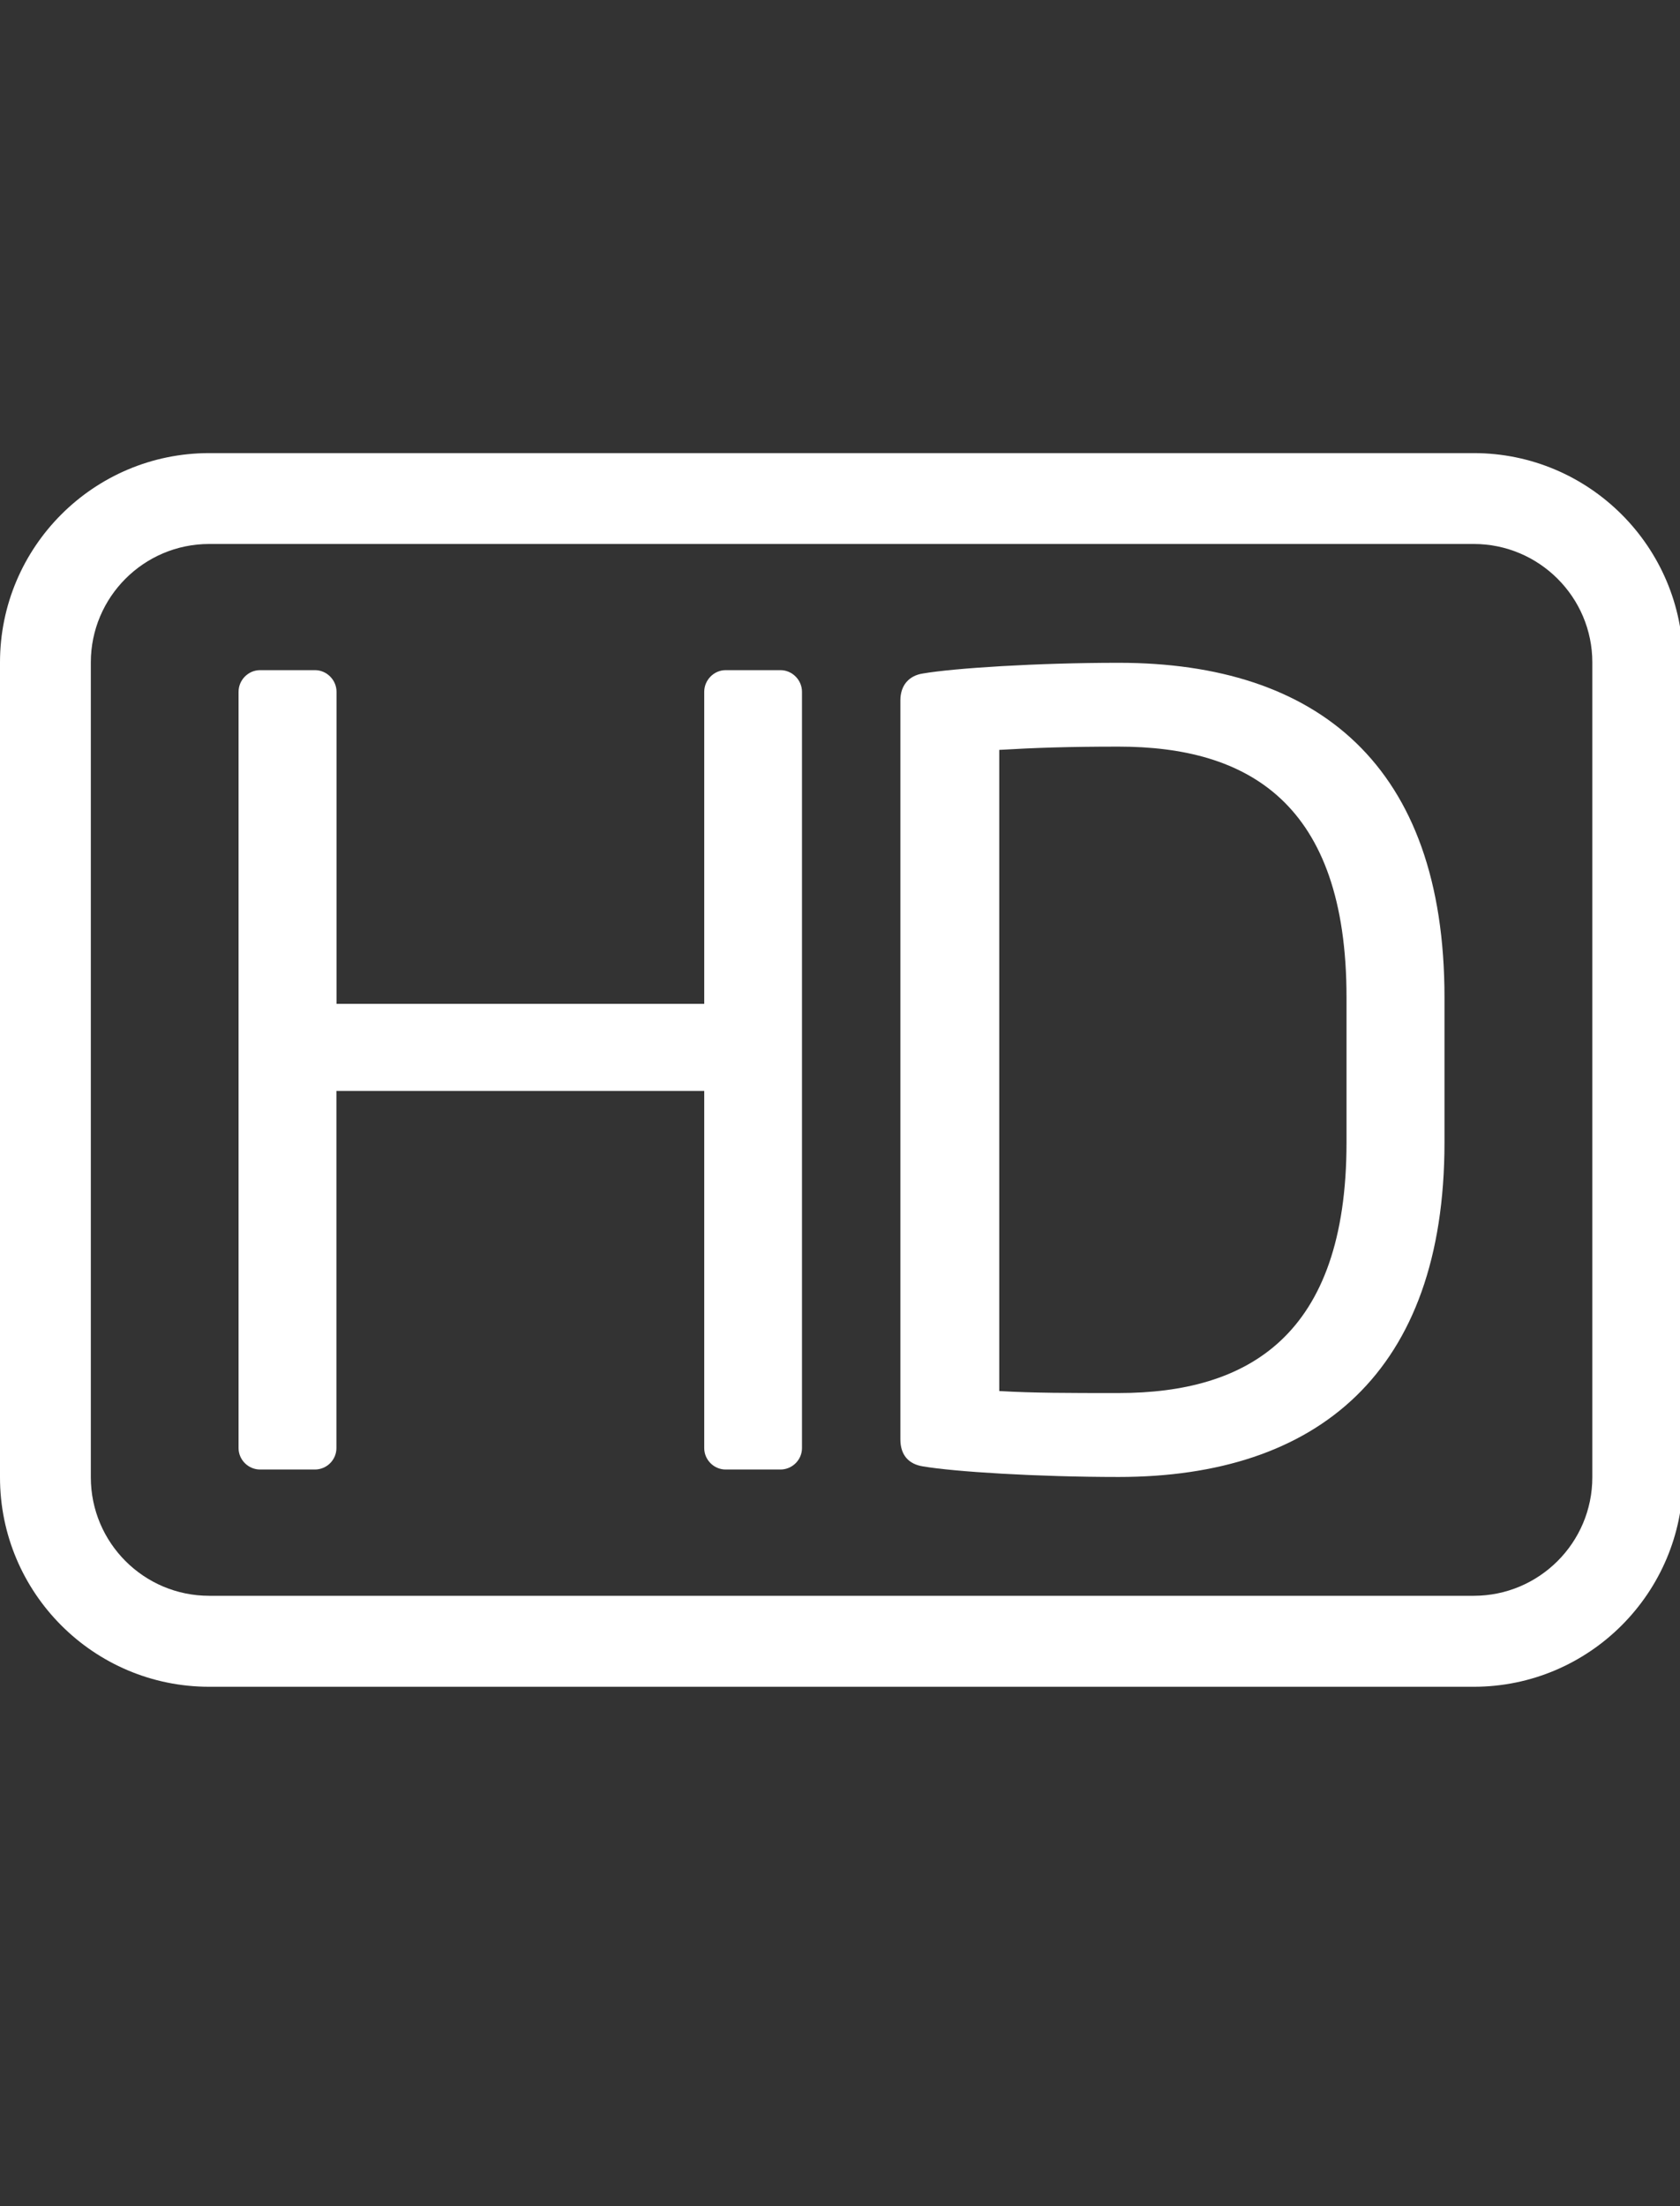 <?xml version="1.0" encoding="utf-8"?>
<!-- Generator: Adobe Illustrator 15.1.0, SVG Export Plug-In . SVG Version: 6.00 Build 0)  -->
<!DOCTYPE svg PUBLIC "-//W3C//DTD SVG 1.1//EN" "http://www.w3.org/Graphics/SVG/1.1/DTD/svg11.dtd">
<svg version="1.1" id="Layer_1" xmlns="http://www.w3.org/2000/svg" xmlns:xlink="http://www.w3.org/1999/xlink" x="0px" y="0px"
	 width="16px" height="21px" viewBox="0 0 16 21" enable-background="new 0 0 16 21" xml:space="preserve">
<rect x="0" y="0" width="16" height="21" fill="#333333" stroke="none"/>
<g>
	<g>
		<path fill="#FFFFFF" d="M7.433,13.988H6.911c-0.112,0-0.204-0.092-0.204-0.204v-3.4H3.204v3.4c0,0.112-0.092,0.204-0.205,0.204
			H2.477c-0.112,0-0.205-0.092-0.205-0.204V6.585c0-0.112,0.092-0.206,0.205-0.206H3c0.112,0,0.205,0.094,0.205,0.206v2.97h3.502
			v-2.97c0-0.112,0.092-0.206,0.204-0.206h0.522c0.112,0,0.205,0.094,0.205,0.206v7.199C7.638,13.896,7.545,13.988,7.433,13.988z"/>
		<path fill="#FFFFFF" d="M10.654,14.059c-0.778,0-1.567-0.05-1.865-0.101c-0.132-0.021-0.214-0.104-0.214-0.258V6.667
			c0-0.144,0.082-0.236,0.214-0.256c0.297-0.051,1.086-0.102,1.865-0.102c1.893,0,3.103,0.973,3.103,3.184v1.382
			C13.757,13.065,12.547,14.059,10.654,14.059z M12.824,9.493c0-1.854-0.942-2.386-2.17-2.386c-0.482,0-0.799,0.011-1.137,0.031
			v6.103c0.327,0.019,0.654,0.019,1.137,0.019c1.228,0,2.17-0.541,2.17-2.385V9.493z"/>
	</g>
	<g>
		<path fill="#FFFFFF" d="M14.036,16.056H1.992c-1.1,0-1.992-0.894-1.992-1.993V6.305c0-1.099,0.893-1.992,1.992-1.992h12.044
			c1.099,0,1.993,0.894,1.993,1.992v7.757C16.029,15.162,15.135,16.056,14.036,16.056z M1.992,5.178
			c-0.622,0-1.127,0.506-1.127,1.127v7.757c0,0.623,0.505,1.128,1.127,1.128h12.044c0.622,0,1.129-0.505,1.129-1.128V6.305
			c0-0.621-0.507-1.127-1.129-1.127H1.992z"/>
	</g>
</g>
</svg>
